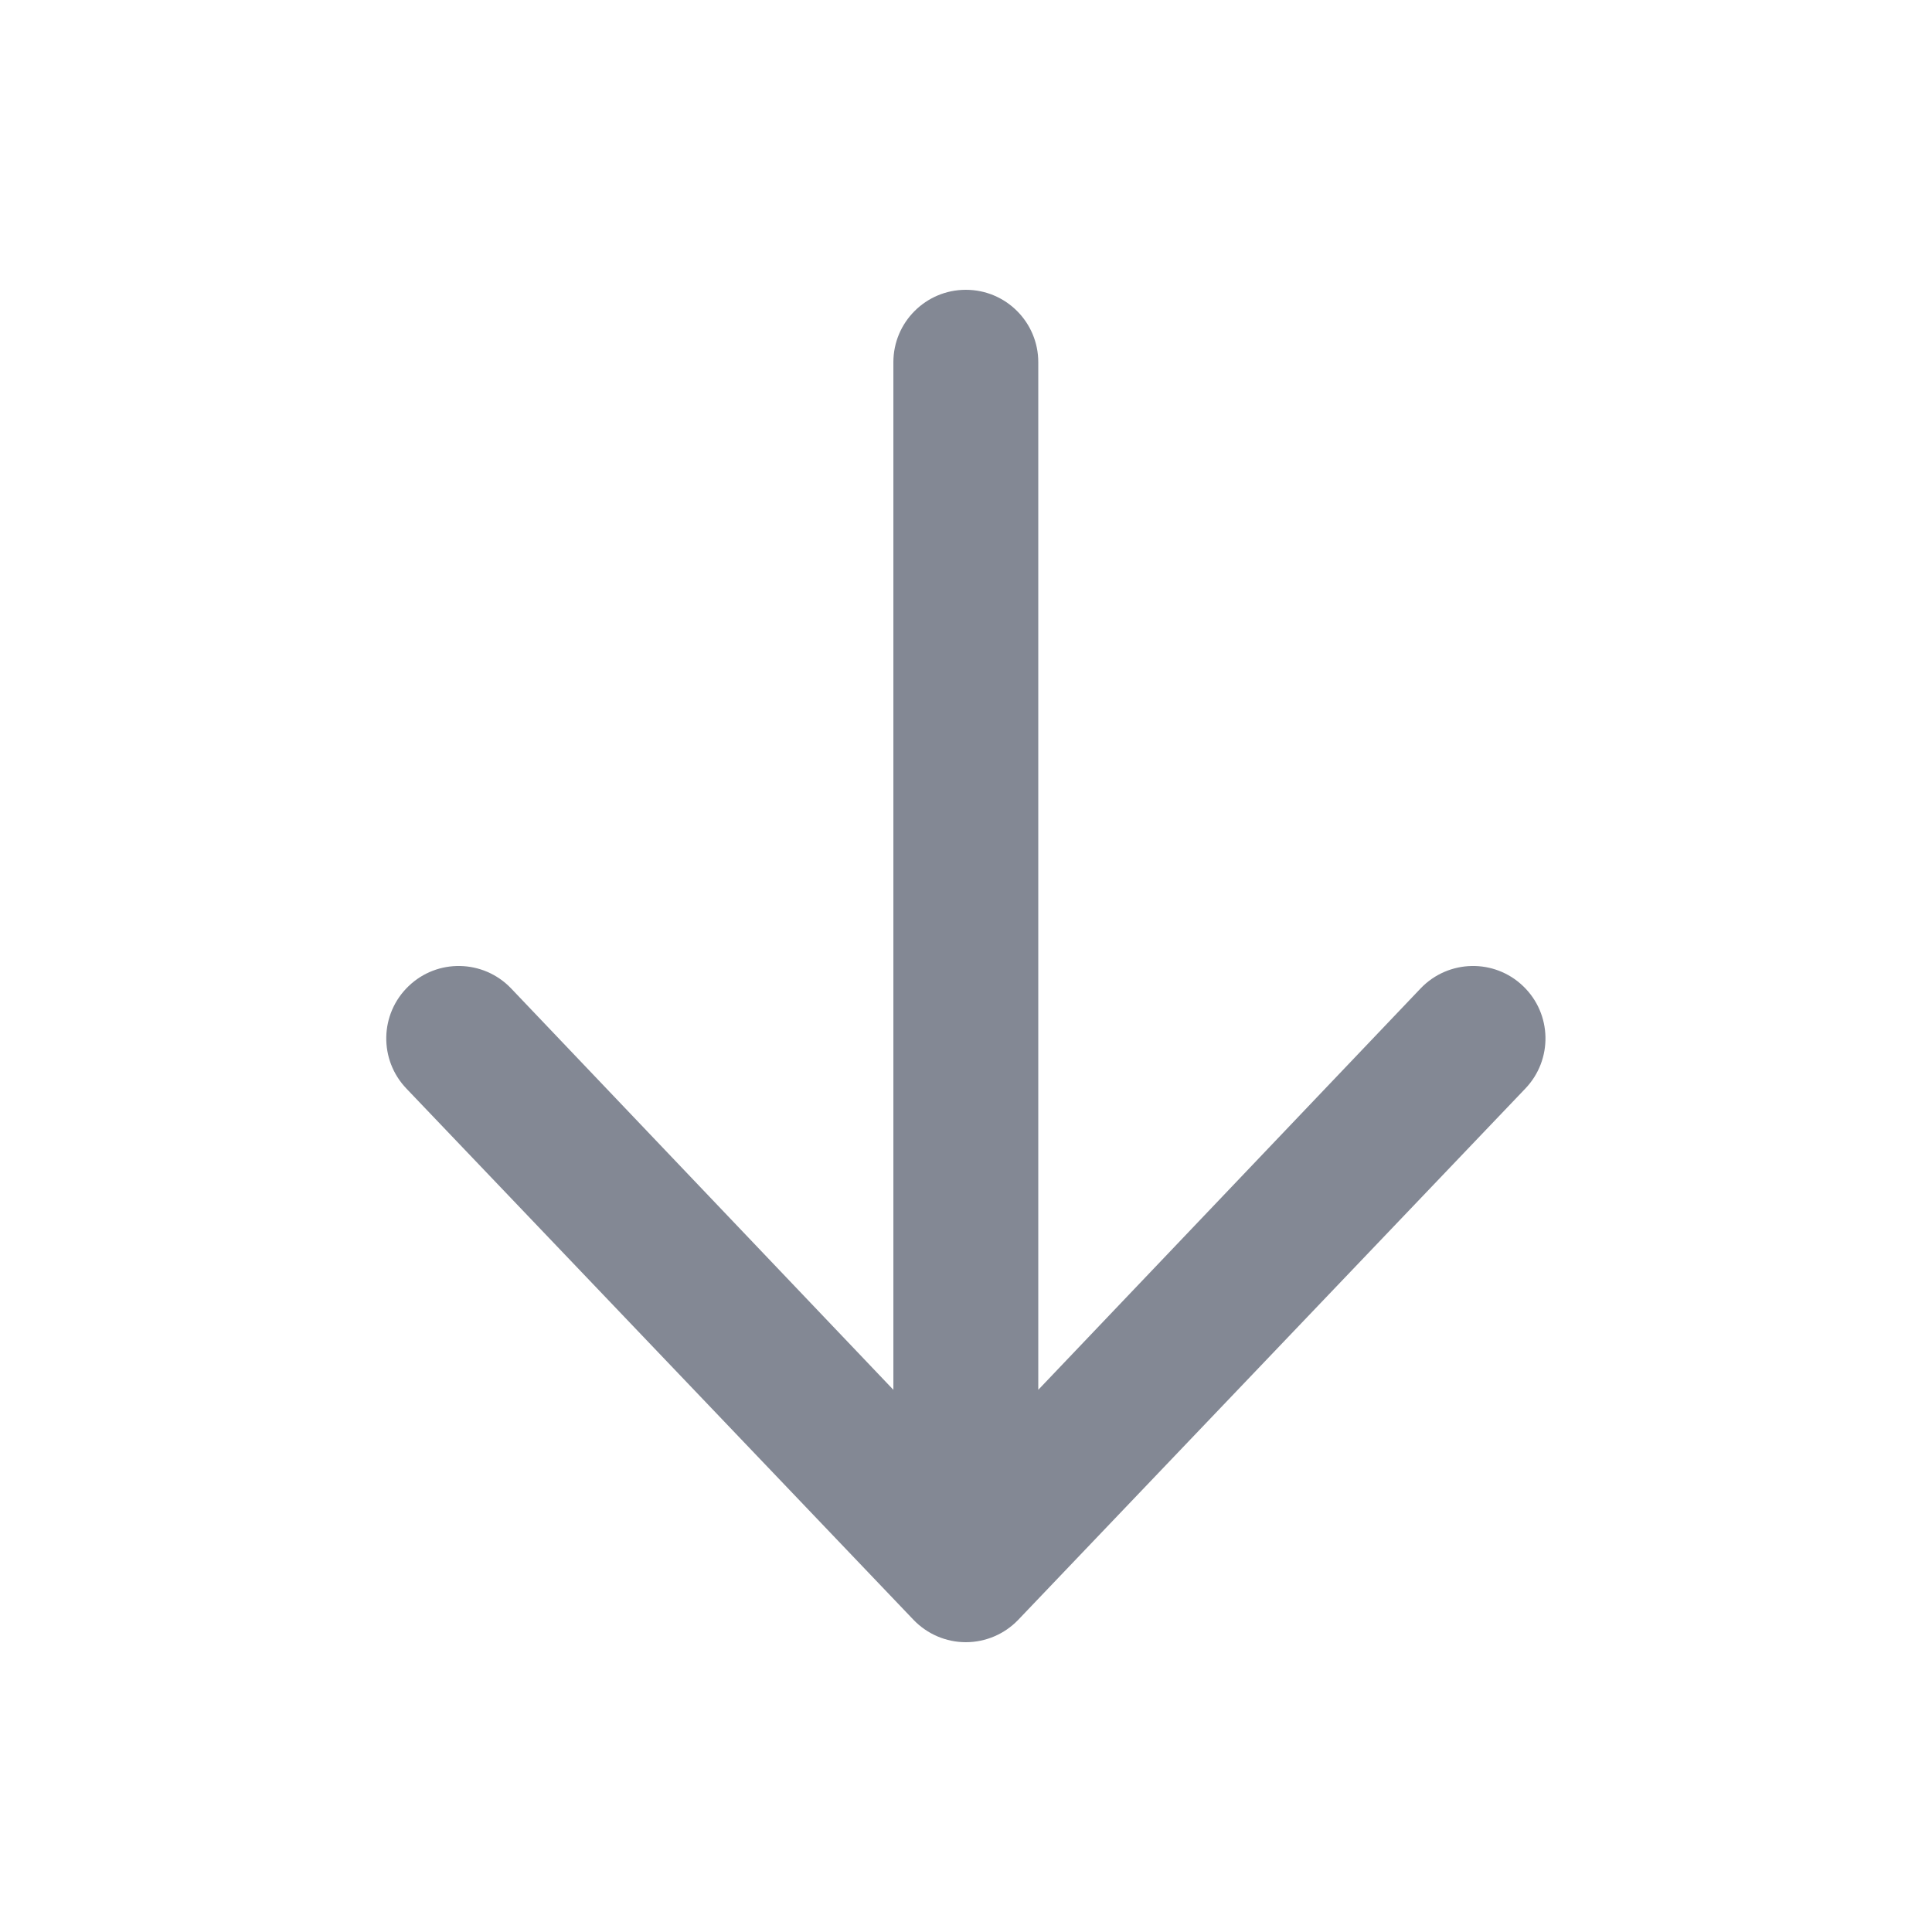 <svg width="22" height="22" viewBox="0 0 22 22" fill="none" xmlns="http://www.w3.org/2000/svg">
<path fill-rule="evenodd" clip-rule="evenodd" d="M10.998 3.3C11.454 3.3 11.823 3.669 11.823 4.125L11.823 15.826L16.179 11.253C16.495 10.925 17.017 10.914 17.345 11.23C17.674 11.546 17.684 12.068 17.368 12.397L11.593 18.447C11.438 18.608 11.223 18.7 10.998 18.7C10.774 18.7 10.559 18.608 10.404 18.447L4.629 12.397C4.313 12.068 4.323 11.546 4.652 11.23C4.98 10.914 5.502 10.925 5.818 11.253L10.173 15.826L10.173 4.125C10.173 3.669 10.543 3.3 10.998 3.3Z" fill="#838894"/>
</svg>
